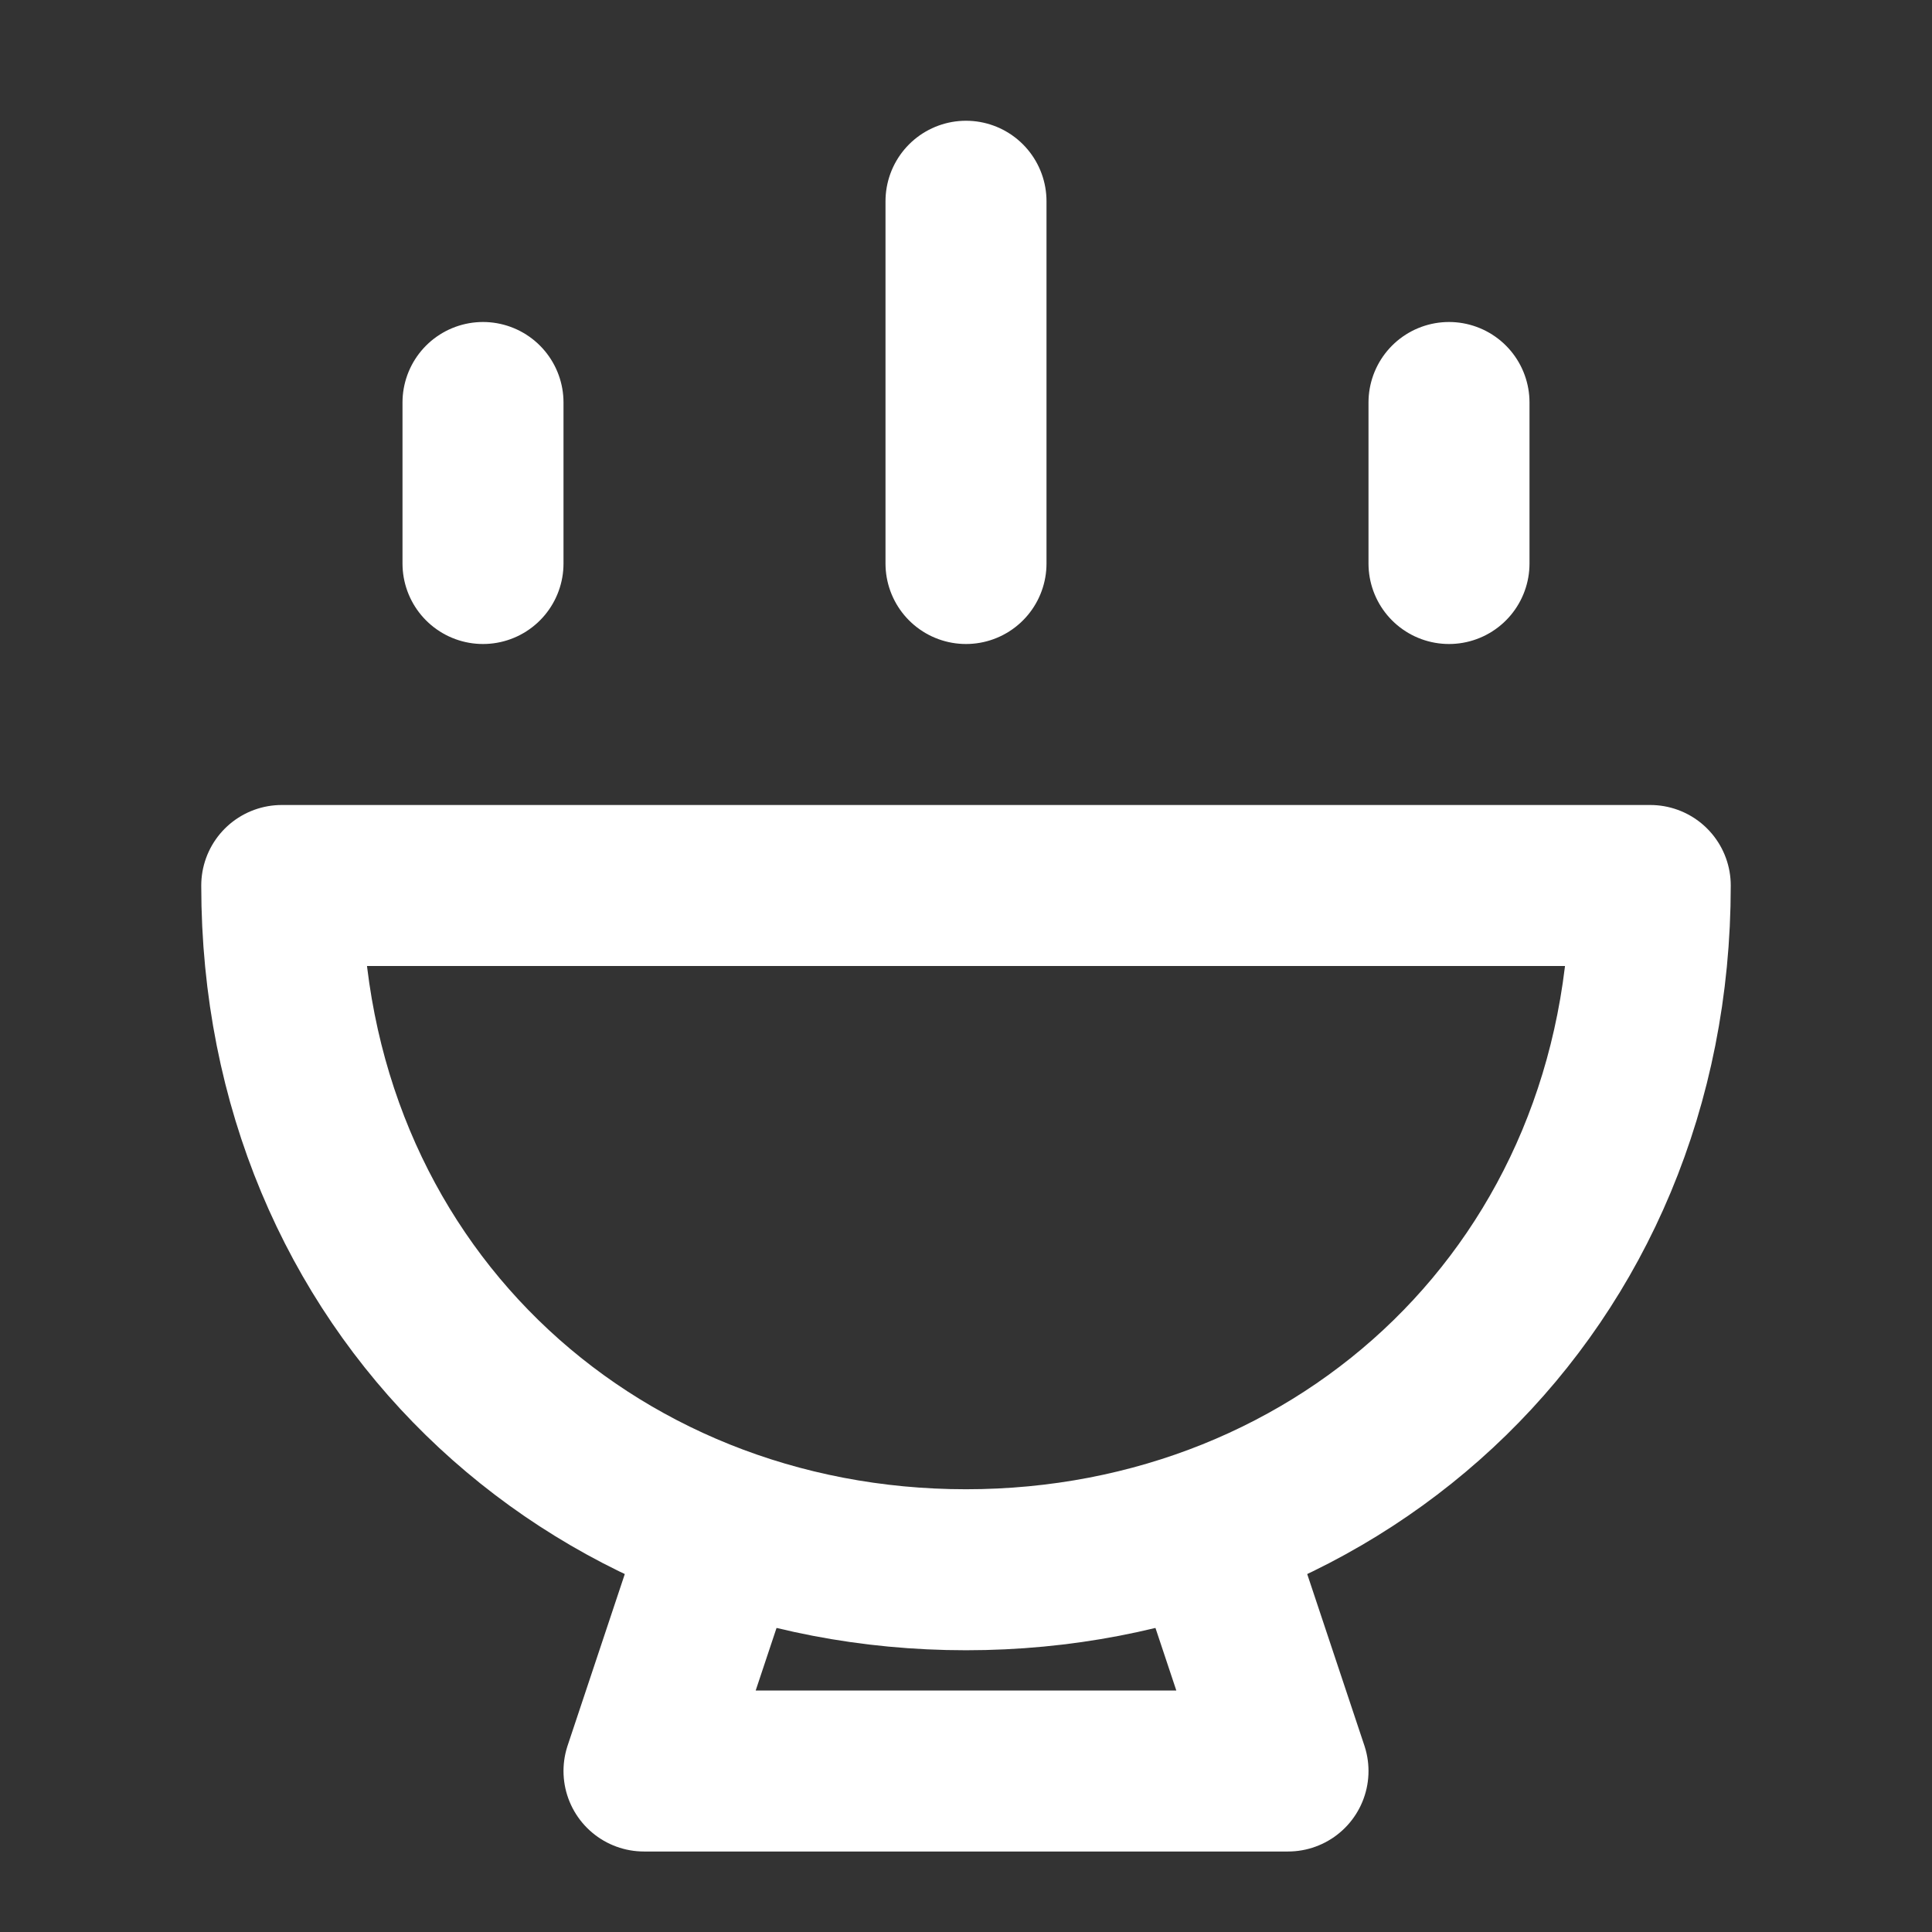 <?xml version="1.0" encoding="UTF-8"?><svg width="24" height="24" viewBox="0 0 48 48" fill="none" xmlns="http://www.w3.org/2000/svg"><rect x="0" y="0" width="48" height="48" fill="#333333" stroke="none"/><path d="M24 39C33.389 39 41 31.941 41 22H7C7 31.941 14.611 39 24 39Z" fill="none" stroke="#ffffff" stroke-width="4" stroke-linecap="round" stroke-linejoin="round"/><path d="M18 38L16 44H32L30 38" stroke="#ffffff" stroke-width="4" stroke-linecap="round" stroke-linejoin="round"/><path d="M12 10L12 14" stroke="#ffffff" stroke-width="4" stroke-linecap="round"/><path d="M36 10L36 14" stroke="#ffffff" stroke-width="4" stroke-linecap="round"/><path d="M24 5L24 14" stroke="#ffffff" stroke-width="4" stroke-linecap="round"/></svg>